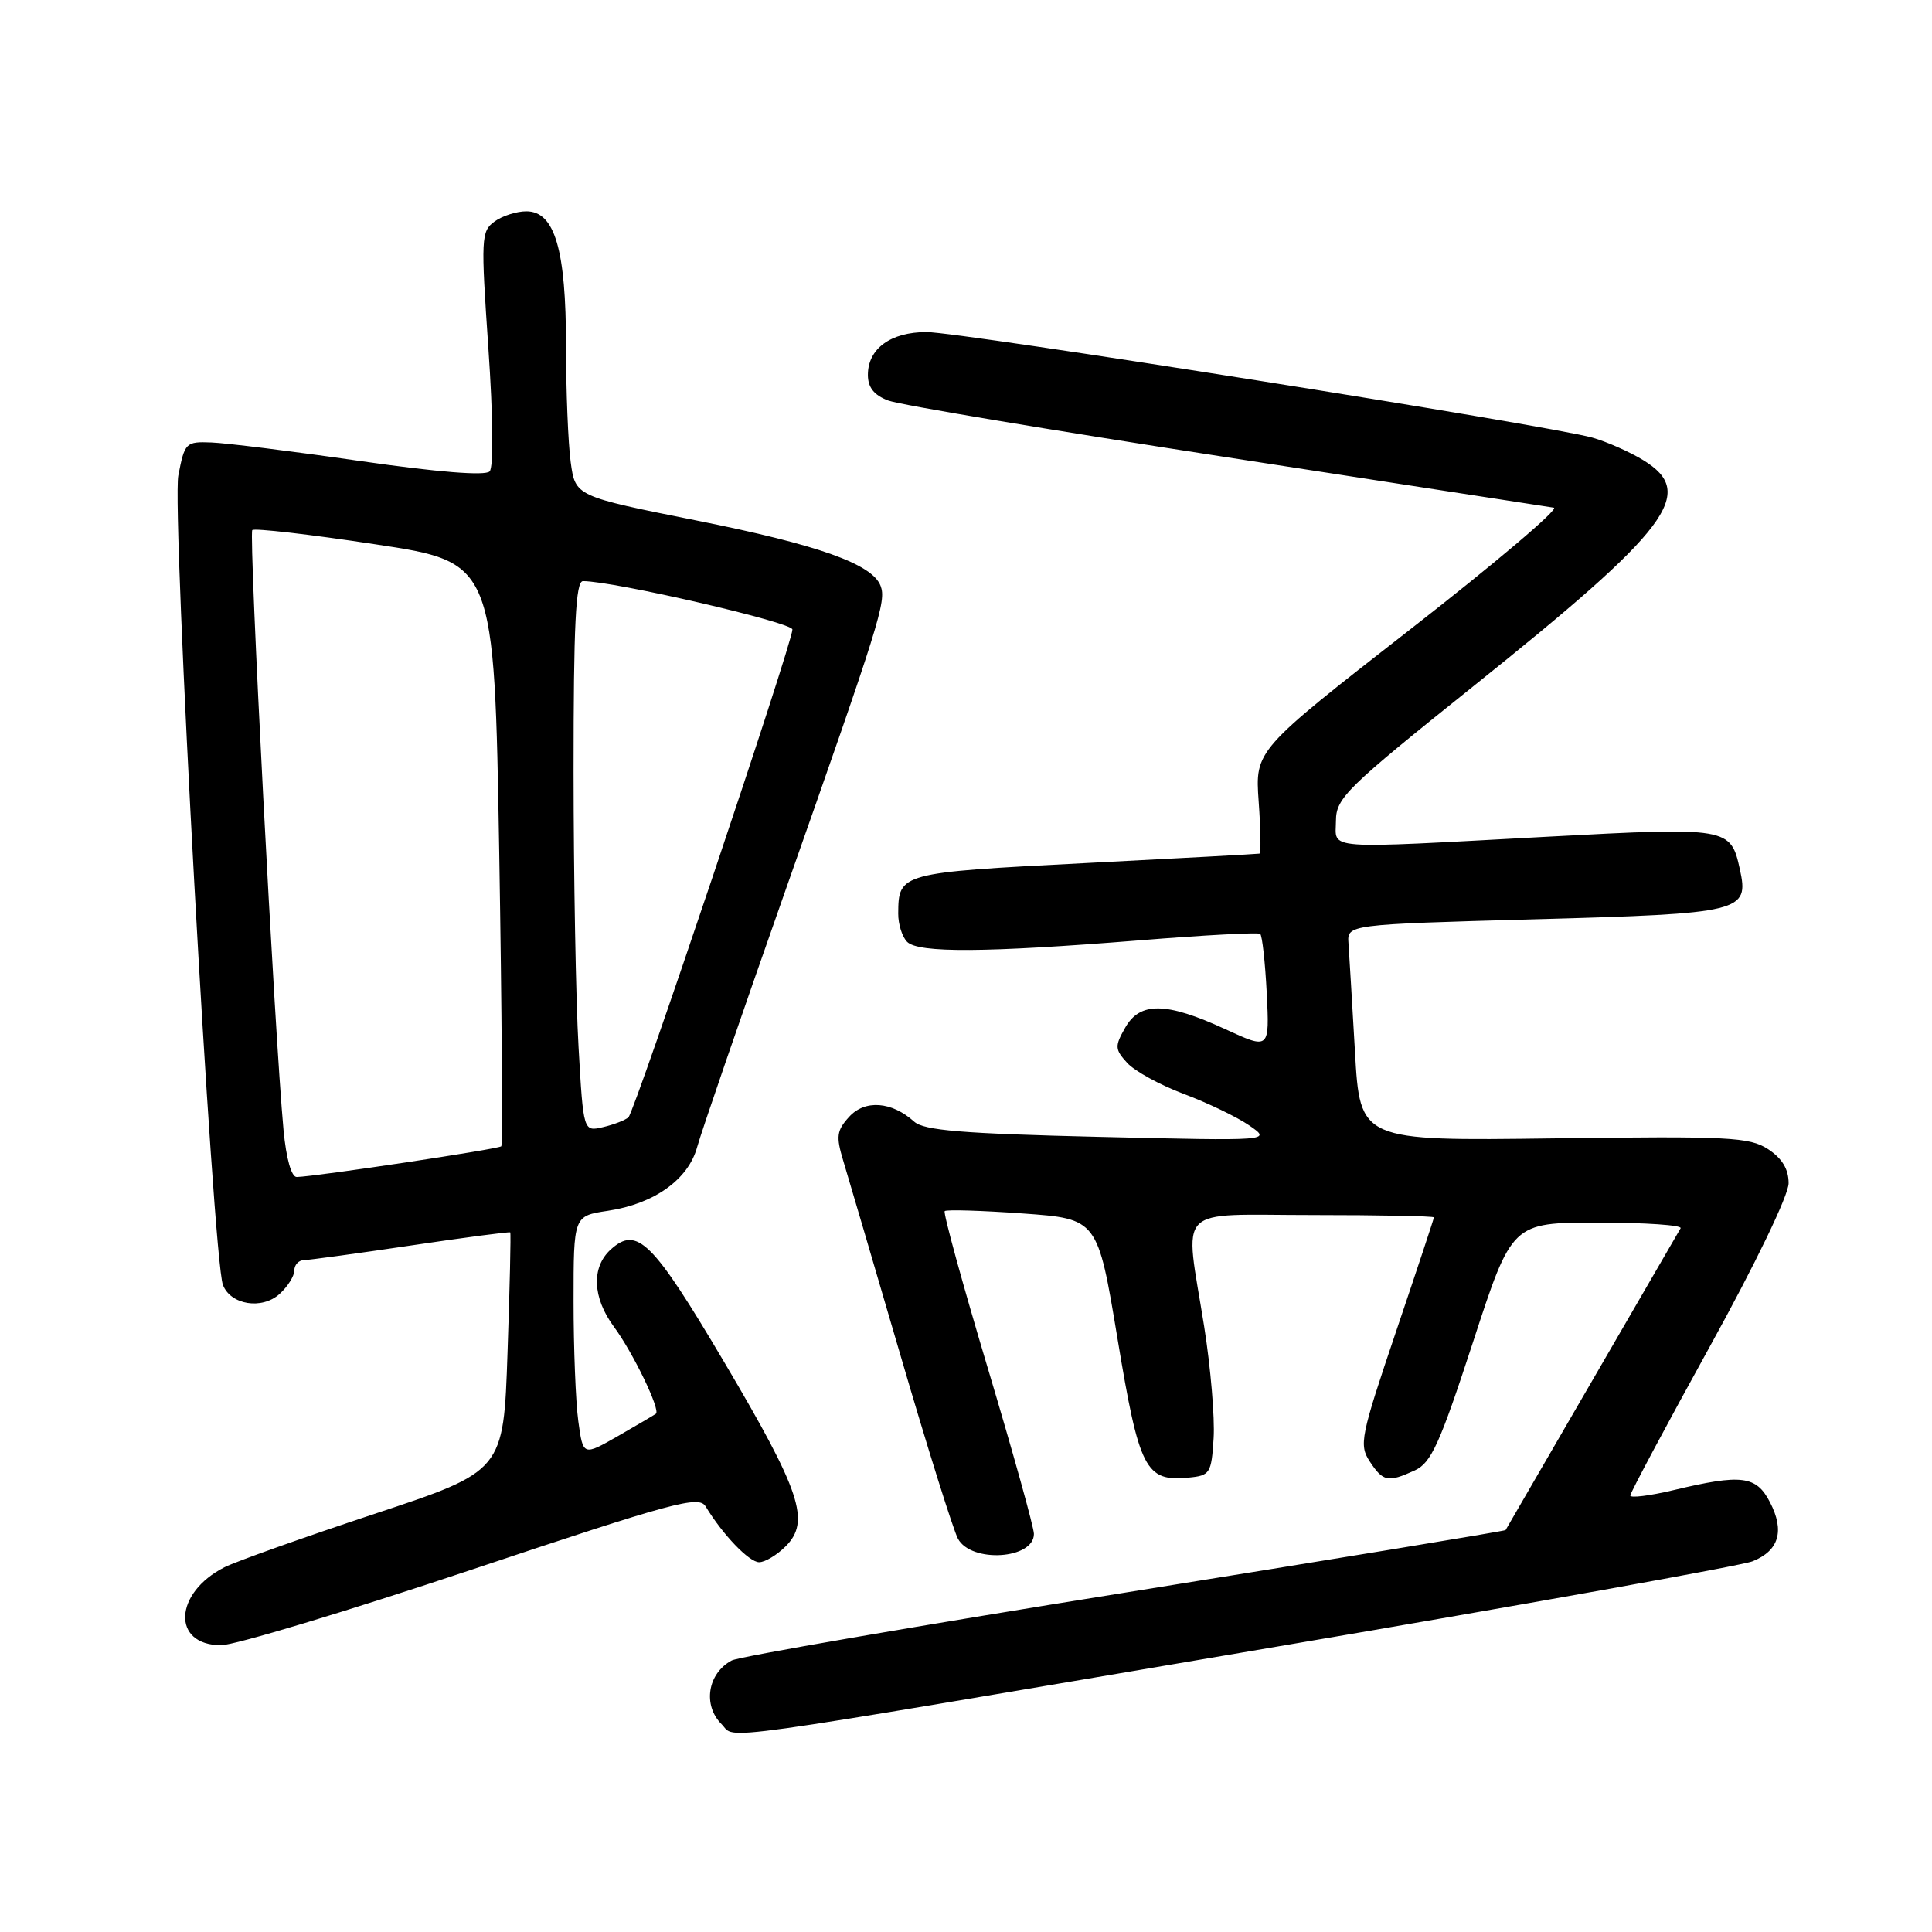 <?xml version="1.0" encoding="UTF-8" standalone="no"?>
<!DOCTYPE svg PUBLIC "-//W3C//DTD SVG 1.1//EN" "http://www.w3.org/Graphics/SVG/1.1/DTD/svg11.dtd" >
<svg xmlns="http://www.w3.org/2000/svg" xmlns:xlink="http://www.w3.org/1999/xlink" version="1.1" viewBox="0 0 256 256">
 <g >
 <path fill="currentColor"
d=" M 168.00 218.39 C 201.82 212.66 230.72 207.47 232.22 206.88 C 235.73 205.47 236.50 202.86 234.53 199.05 C 232.71 195.53 230.78 195.29 221.75 197.45 C 218.59 198.20 216.01 198.52 216.02 198.16 C 216.03 197.80 220.75 188.95 226.52 178.50 C 232.63 167.43 237.00 158.37 237.00 156.78 C 237.00 154.91 236.14 153.49 234.28 152.27 C 231.82 150.67 229.14 150.53 205.89 150.84 C 180.21 151.18 180.21 151.18 179.54 139.34 C 179.16 132.83 178.78 126.38 178.68 125.00 C 178.50 122.50 178.50 122.50 203.40 121.81 C 230.91 121.05 231.78 120.84 230.54 115.18 C 229.32 109.64 229.03 109.59 205.22 110.86 C 174.84 112.49 177.00 112.65 177.02 108.75 C 177.04 105.74 178.40 104.41 195.14 91.00 C 221.35 70.01 224.86 65.34 217.75 60.98 C 215.96 59.88 212.93 58.54 211.00 57.99 C 205.32 56.37 127.28 44.00 122.78 44.00 C 118.01 44.00 115.00 46.20 115.00 49.68 C 115.00 51.33 115.81 52.36 117.69 53.07 C 119.17 53.64 139.31 57.01 162.44 60.57 C 185.57 64.13 205.12 67.15 205.89 67.27 C 206.65 67.40 198.05 74.68 186.78 83.46 C 166.30 99.43 166.30 99.43 166.78 106.21 C 167.05 109.95 167.10 113.05 166.88 113.11 C 166.67 113.16 156.24 113.73 143.70 114.37 C 119.26 115.62 119.05 115.68 119.02 121.05 C 119.01 122.45 119.54 124.14 120.20 124.80 C 121.69 126.29 130.54 126.24 151.00 124.60 C 159.53 123.91 166.72 123.53 166.98 123.74 C 167.25 123.96 167.64 127.50 167.85 131.60 C 168.22 139.07 168.22 139.07 162.36 136.37 C 154.53 132.76 151.05 132.71 149.09 136.18 C 147.70 138.63 147.72 139.04 149.35 140.83 C 150.33 141.92 153.71 143.77 156.86 144.95 C 160.01 146.13 163.92 148.01 165.54 149.13 C 168.50 151.18 168.50 151.18 145.63 150.64 C 127.50 150.21 122.42 149.79 121.13 148.62 C 118.16 145.94 114.60 145.68 112.51 147.99 C 110.86 149.81 110.76 150.58 111.73 153.79 C 112.35 155.83 115.77 167.46 119.33 179.63 C 122.88 191.79 126.31 202.71 126.93 203.88 C 128.68 207.14 137.00 206.62 137.00 203.25 C 137.00 202.40 134.25 192.52 130.89 181.30 C 127.53 170.07 124.96 160.70 125.18 160.48 C 125.40 160.26 130.05 160.40 135.51 160.79 C 145.44 161.50 145.44 161.50 148.08 177.41 C 150.95 194.74 151.78 196.35 157.50 195.79 C 160.34 195.52 160.52 195.23 160.81 190.57 C 160.98 187.86 160.42 181.21 159.56 175.78 C 156.96 159.38 155.39 161.00 174.00 161.00 C 182.80 161.00 190.00 161.14 190.00 161.31 C 190.00 161.48 187.74 168.29 184.98 176.45 C 180.28 190.35 180.06 191.45 181.50 193.65 C 183.26 196.33 183.91 196.46 187.46 194.84 C 189.64 193.84 190.76 191.37 195.18 177.84 C 200.34 162.00 200.34 162.00 211.73 162.00 C 217.99 162.00 222.93 162.34 222.69 162.75 C 222.24 163.53 199.75 202.32 199.50 202.74 C 199.42 202.87 176.71 206.60 149.02 211.04 C 121.34 215.47 97.91 219.51 96.96 220.02 C 93.76 221.73 93.09 225.95 95.62 228.47 C 97.63 230.49 92.40 231.21 168.00 218.39 Z  M 62.52 207.98 C 89.32 199.02 92.61 198.13 93.50 199.61 C 95.75 203.33 99.26 207.00 100.59 207.00 C 101.37 207.00 102.95 206.05 104.11 204.89 C 107.42 201.58 106.09 197.61 95.98 180.52 C 86.46 164.43 84.42 162.41 80.93 165.56 C 78.34 167.91 78.50 171.93 81.33 175.78 C 83.89 179.24 87.55 186.84 86.91 187.33 C 86.68 187.50 84.42 188.83 81.88 190.29 C 77.26 192.93 77.26 192.93 76.63 188.33 C 76.28 185.79 76.00 178.64 76.00 172.42 C 76.00 161.12 76.00 161.12 80.53 160.44 C 86.69 159.52 91.21 156.29 92.38 151.98 C 92.90 150.07 98.16 134.78 104.07 118.00 C 116.59 82.45 117.47 79.66 116.68 77.62 C 115.57 74.73 108.43 72.19 92.35 68.98 C 76.24 65.76 76.24 65.76 75.62 61.24 C 75.28 58.75 75.00 51.82 75.00 45.83 C 75.00 33.07 73.51 28.00 69.74 28.00 C 68.44 28.00 66.54 28.61 65.52 29.36 C 63.75 30.65 63.71 31.57 64.71 46.11 C 65.34 55.23 65.41 61.89 64.88 62.46 C 64.31 63.07 58.06 62.57 47.74 61.09 C 38.81 59.80 29.93 58.70 28.00 58.63 C 24.62 58.50 24.47 58.65 23.63 63.00 C 22.74 67.66 28.20 166.76 29.54 170.26 C 30.56 172.91 34.71 173.57 37.04 171.46 C 38.12 170.49 39.00 169.08 39.00 168.35 C 39.00 167.61 39.56 166.99 40.25 166.98 C 40.94 166.96 47.34 166.09 54.47 165.03 C 61.60 163.97 67.52 163.19 67.61 163.30 C 67.71 163.41 67.55 170.57 67.25 179.21 C 66.72 194.93 66.72 194.93 49.61 200.60 C 40.20 203.72 31.27 206.90 29.76 207.66 C 23.03 211.06 22.72 218.00 29.30 218.00 C 31.08 218.00 46.03 213.49 62.52 207.98 Z  M 37.57 149.75 C 36.40 137.23 32.93 70.74 33.43 70.24 C 33.71 69.96 41.04 70.80 49.72 72.12 C 65.50 74.50 65.50 74.50 66.15 113.00 C 66.50 134.18 66.62 151.68 66.42 151.89 C 66.07 152.26 41.97 155.88 39.33 155.96 C 38.62 155.99 37.93 153.56 37.57 149.75 Z  M 76.66 138.73 C 76.30 132.55 76.01 116.14 76.00 102.25 C 76.00 82.71 76.28 77.00 77.25 77.00 C 81.33 77.00 105.00 82.47 105.00 83.41 C 105.00 85.19 84.12 147.29 83.27 148.05 C 82.84 148.43 81.33 149.02 79.90 149.35 C 77.30 149.96 77.30 149.96 76.66 138.73 Z "/>
</g>
</svg>